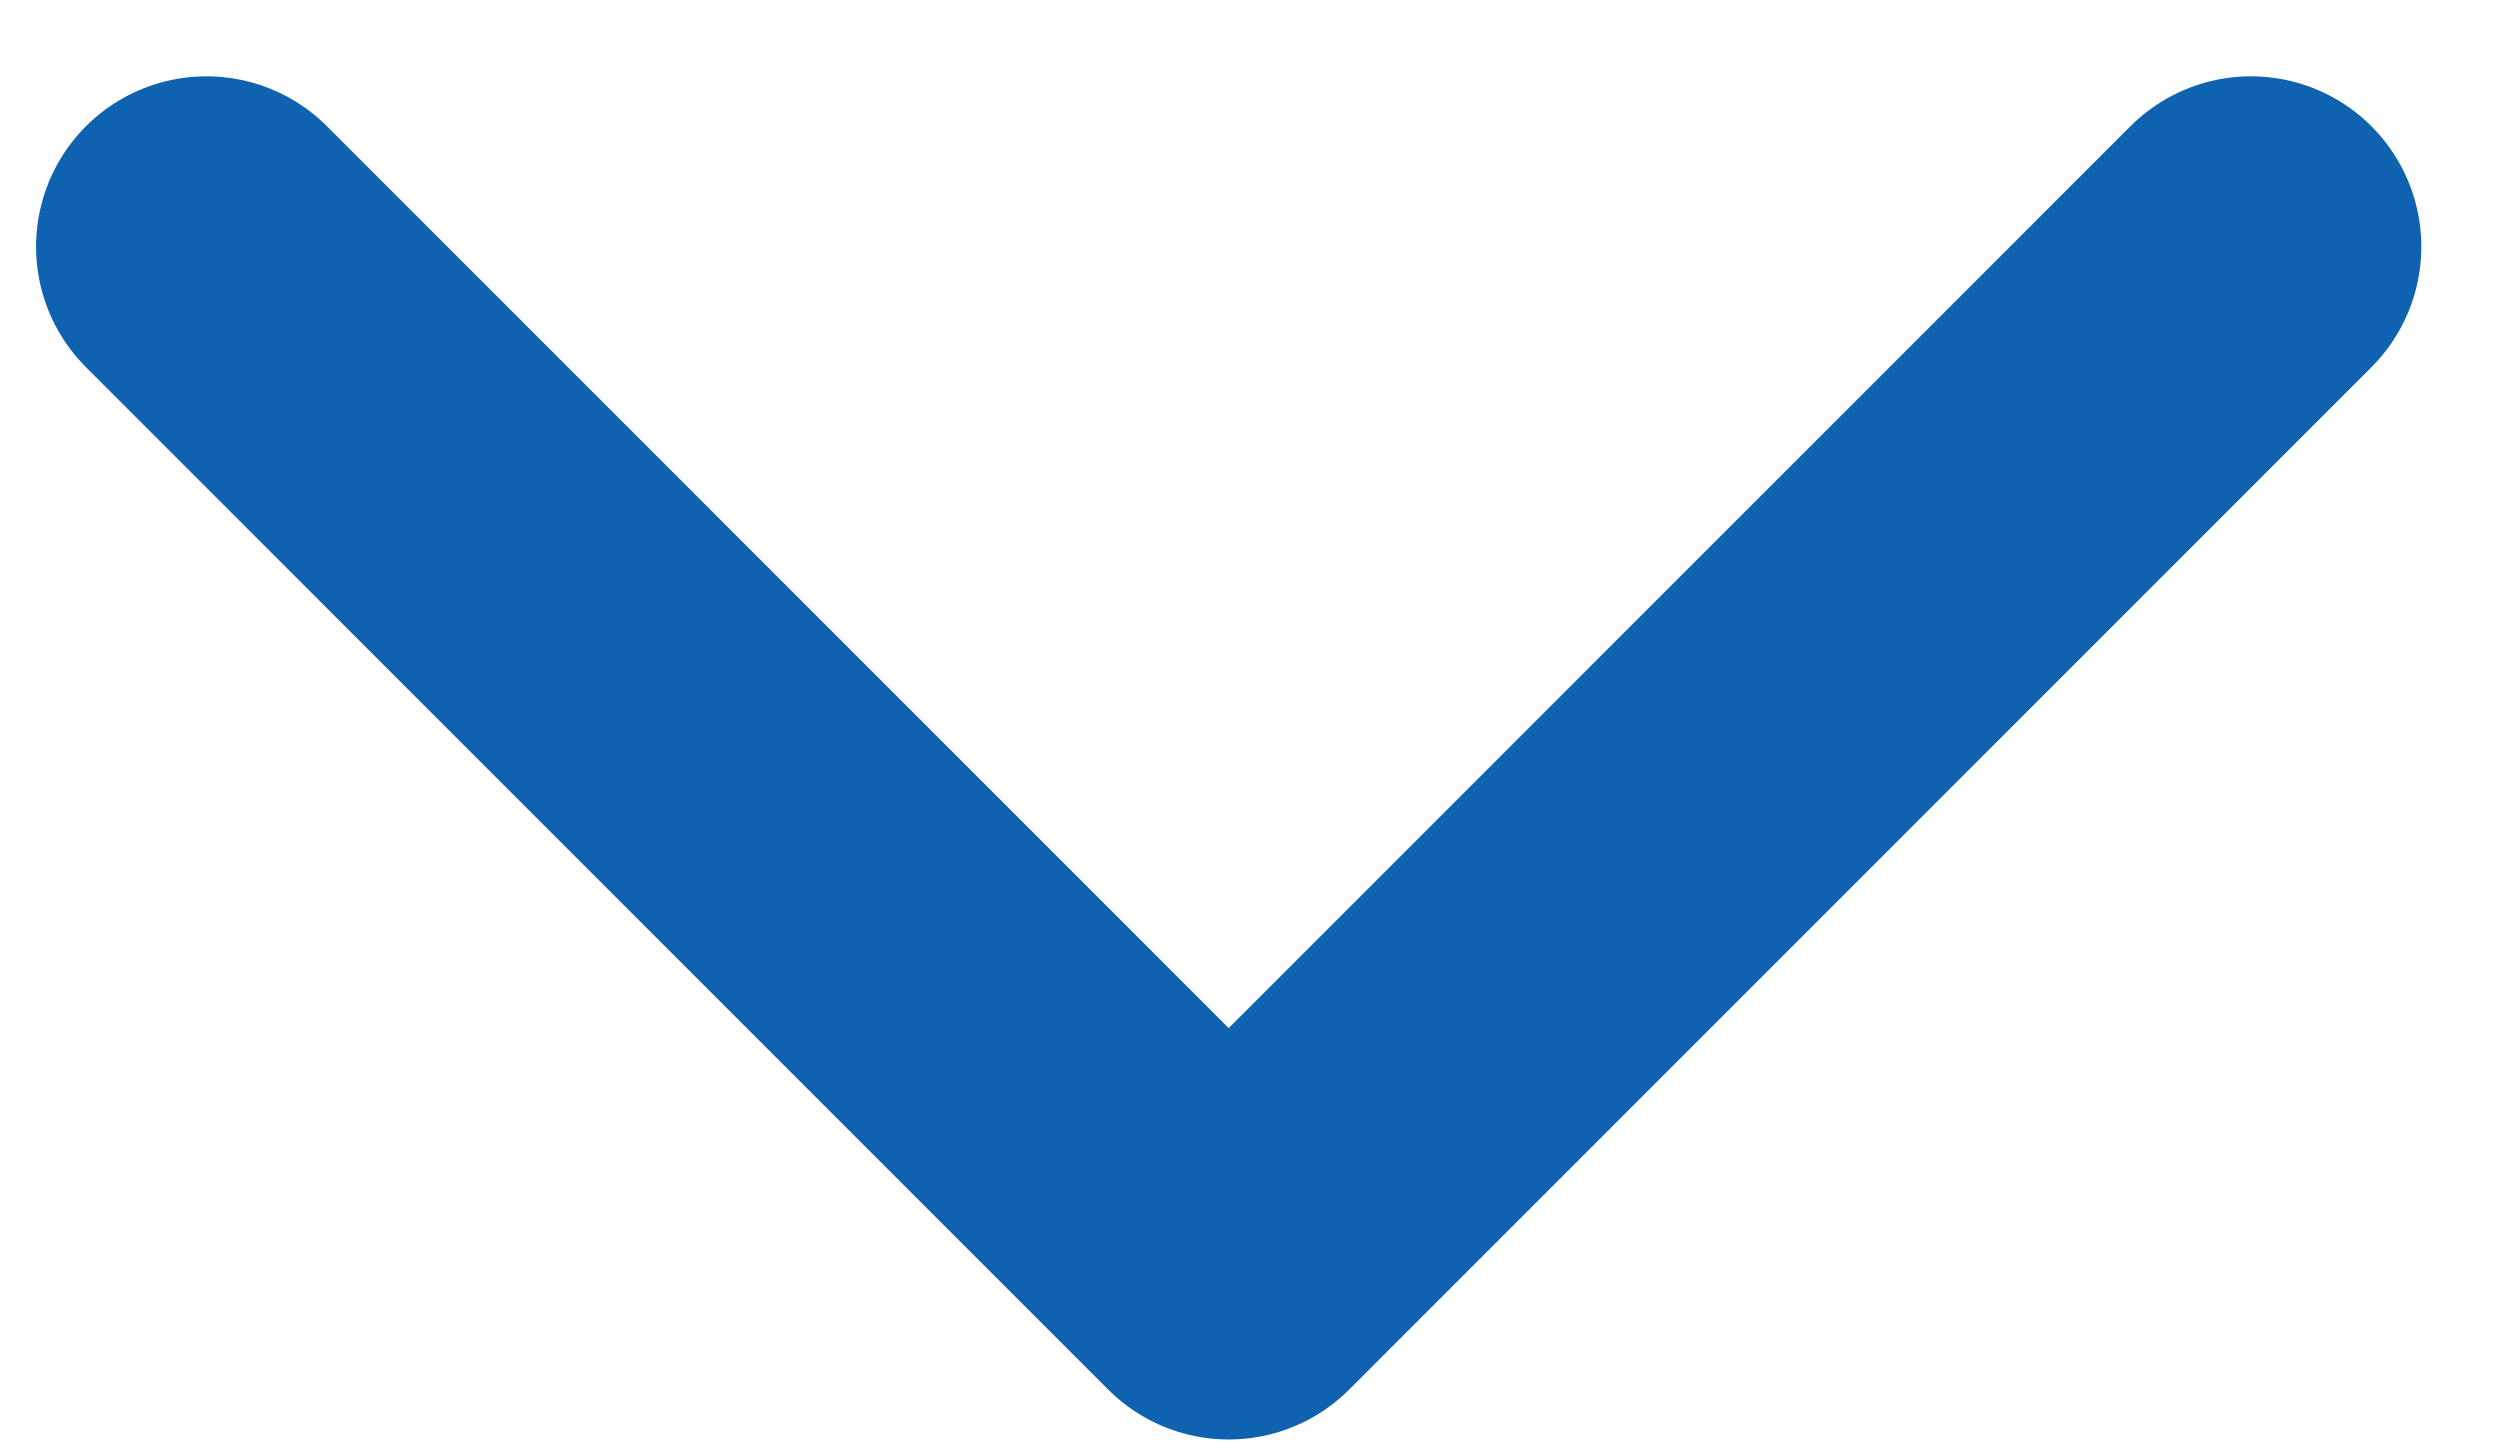 <svg width="19" height="11" viewBox="0 0 19 11" fill="none" xmlns="http://www.w3.org/2000/svg">
<path d="M1.569 1.875L9.338 9.645L17.107 1.875" stroke="#0F62AF" stroke-width="2.59" stroke-linecap="round" stroke-linejoin="round"/>
</svg>
